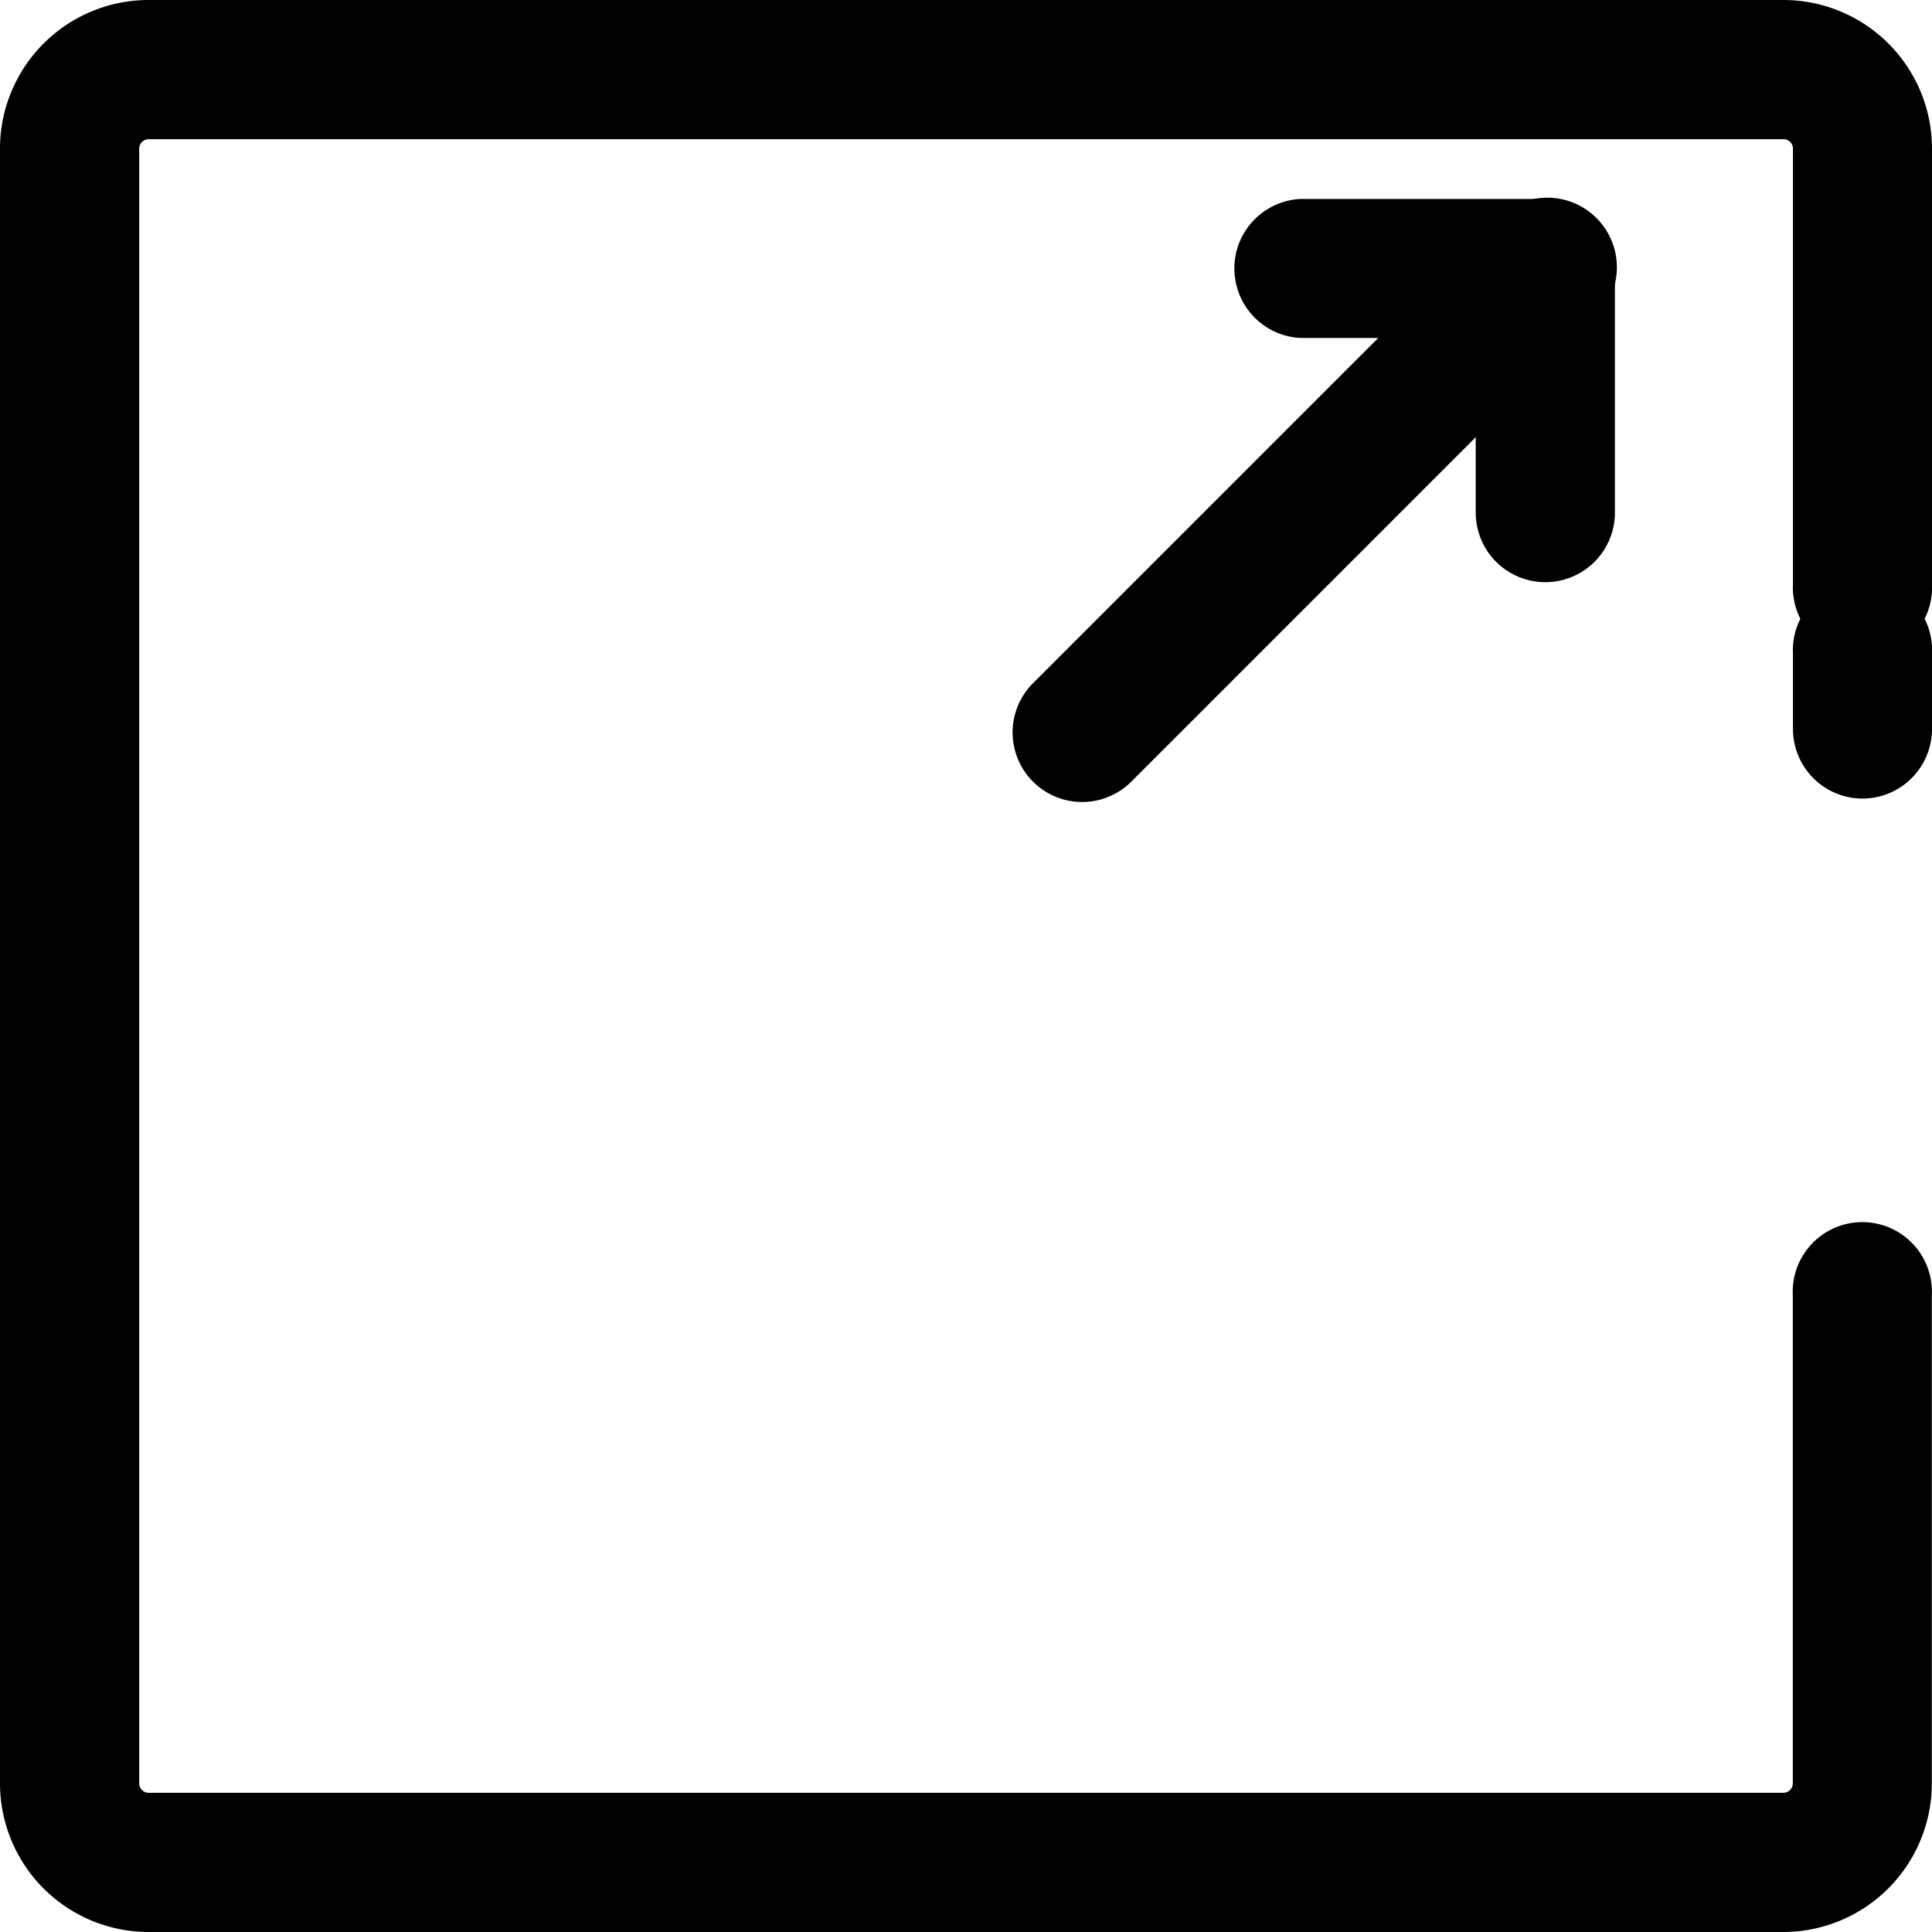 <svg xmlns="http://www.w3.org/2000/svg" width="11.187" height="11.187" viewBox="0 0 11.187 11.187">
  <g id="Component_12_1" data-name="Component 12 – 1" transform="translate(0.25 0.25)">
    <path id="Path_33001" data-name="Path 33001" d="M12.076,12.687H2.611A.611.611,0,0,1,2,12.076V2.611A.611.611,0,0,1,2.611,2h9.465a.611.611,0,0,1,.611.611V5.139a.153.153,0,1,1-.305,0V2.611a.305.305,0,0,0-.305-.305H2.611a.305.305,0,0,0-.305.305v9.465a.305.305,0,0,0,.305.305h9.465a.305.305,0,0,0,.305-.305V9.242a.153.153,0,1,1,.305,0v2.833A.611.611,0,0,1,12.076,12.687Z" transform="translate(-2 -2)" fill="#002c6a" stroke="#000" stroke-width="0.5"/>
    <path id="Path_33002" data-name="Path 33002" d="M70.153,29.31A.153.153,0,0,1,70,29.157v-.444a.153.153,0,1,1,.305,0v.444A.153.153,0,0,1,70.153,29.31Z" transform="translate(-59.618 -25.186)" stroke="#000" stroke-width="0.5"/>
    <path id="Path_33003" data-name="Path 33003" d="M40.553,16.992a.153.153,0,0,1-.108-.261l2.687-2.687a.153.153,0,1,1,.216.216l-2.687,2.687A.153.153,0,0,1,40.553,16.992Z" transform="translate(-34.537 -12.848)" stroke="#000" stroke-width="0.5"/>
    <path id="Path_33004" data-name="Path 33004" d="M50.3,15.719a.153.153,0,0,1-.153-.153V14.305H48.89a.153.153,0,0,1,0-.305H50.3a.153.153,0,0,1,.153.153v1.414A.153.153,0,0,1,50.3,15.719Z" transform="translate(-41.602 -12.848)" stroke="#000" stroke-width="0.5"/>
  </g>
</svg>
